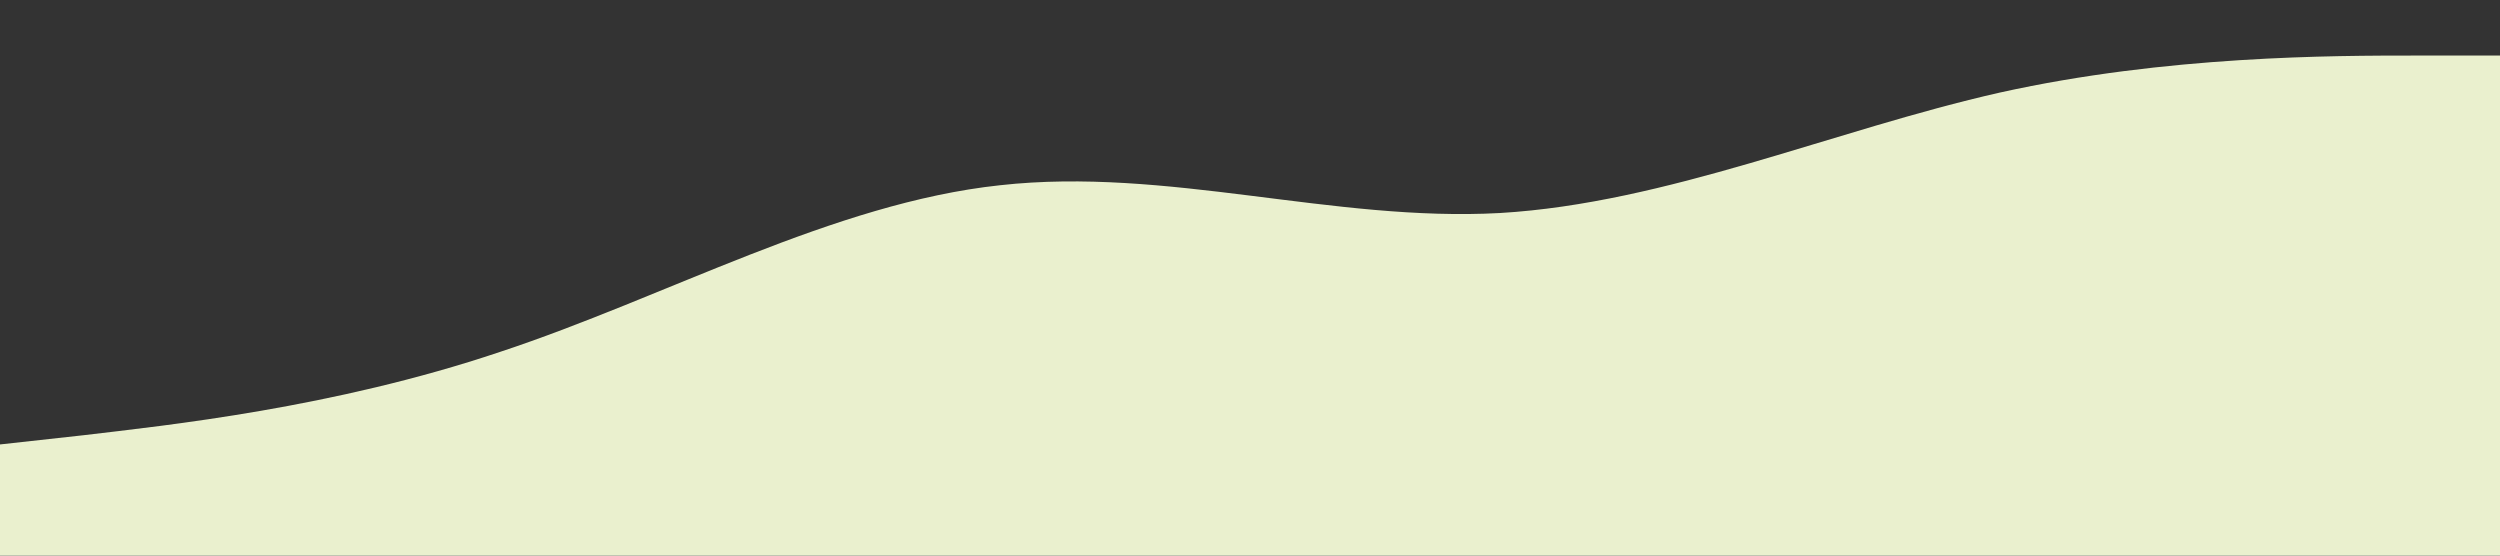 <?xml version="1.0" standalone="no"?><svg xmlns="http://www.w3.org/2000/svg" viewBox="0 0 1440 320"><rect x="0" y="0" width="1440" height="320" fill="#333333" stroke="none"/><path fill="#EAF0CE" fill-opacity="1" d="M0,256L48,250.7C96,245,192,235,288,202.7C384,171,480,117,576,106.7C672,96,768,128,864,122.7C960,117,1056,75,1152,53.3C1248,32,1344,32,1392,32L1440,32L1440,320L1392,320C1344,320,1248,320,1152,320C1056,320,960,320,864,320C768,320,672,320,576,320C480,320,384,320,288,320C192,320,96,320,48,320L0,320Z"></path></svg>